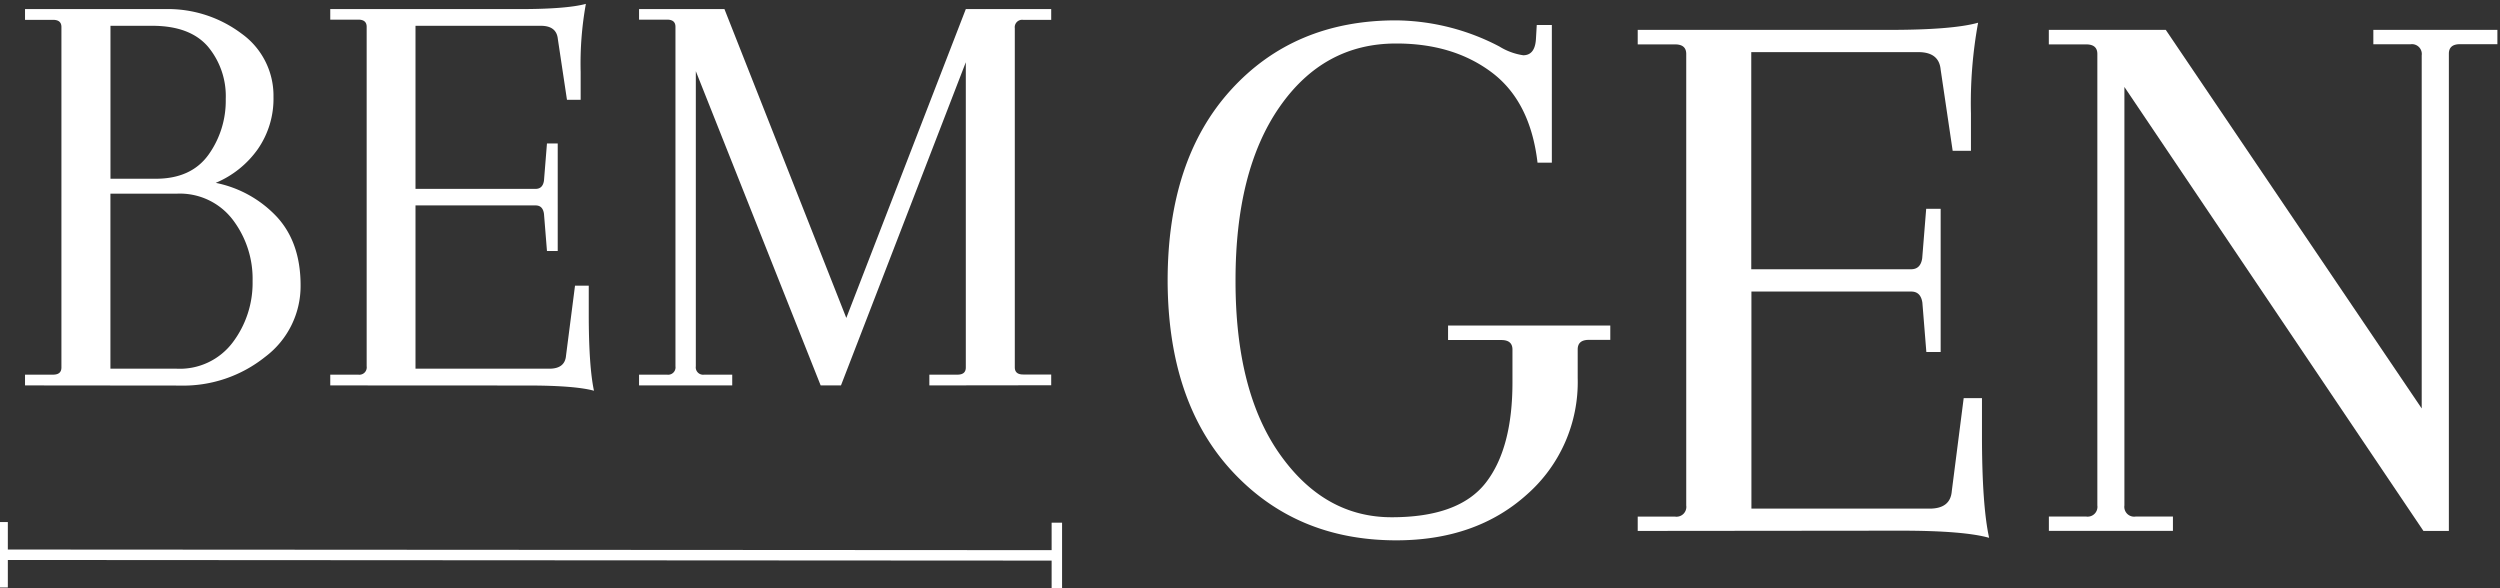 <svg xmlns="http://www.w3.org/2000/svg" viewBox="0 0 478.64 112.6"><rect x="0" y="0" width="478.64" height="112.6" fill="#333333" stroke="none"/><defs><style>.cls-1{fill:#FFF;stroke:none;stroke-miterlimit:10;}.cls-2{fill:none;stroke:#FFF;stroke-width:2px;stroke-miterlimit:10;}</style></defs>
<title>Bem Gen</title>
<path vector-effect="non-scaling-stroke" class="cls-1" d="M273.72,10q-13.86,0-22.31,12.18T243,55.51q0,21.17,8.53,33.19t21.39,12q12.86,0,18-6.62t5.1-19.41V68.6q0-1.83-2.13-1.83h-10.2V64h31.06v2.74h-4.11q-2.13,0-2.13,1.83v5.48a28.66,28.66,0,0,1-9.74,22.31q-9.75,8.76-25,8.76-19.18,0-31.44-13.25T230,55.43q0-23.22,12.11-36.54T273.72,5.57a43.39,43.39,0,0,1,19.79,5,12,12,0,0,0,4.57,1.68q2.28,0,2.44-3.2l.15-2.59h2.89V32.82h-2.74q-1.37-11.72-8.76-17.28T273.72,10Z" transform="translate(-6.45 -1.67)"/>
<path vector-effect="non-scaling-stroke" class="cls-1" d="M320,103.32v-2.74h7.16a1.88,1.88,0,0,0,2.13-2.13V12q0-1.83-2.13-1.83H320V7.39h48.27q12,0,16.9-1.37a85.24,85.24,0,0,0-1.37,17.36v7.16h-3.5L378,15q-.31-3.35-4.26-3.35h-32V53.22h30.6q1.83,0,2.13-2.13l.76-9.44H378V69.06h-2.74l-.76-9.44q-.31-2.13-2.13-2.13h-30.6V99.05h34.1q4,0,4.26-3.35l2.28-17.81h3.5V85q0,13.4,1.37,19.64-4.87-1.37-16.9-1.37Z" transform="translate(-6.45 -1.67)"/>
<path vector-effect="non-scaling-stroke" class="cls-1" d="M470.43,103.32l-57.25-85V98.44a1.88,1.88,0,0,0,2.13,2.13h7.16v2.74H398.72v-2.74h7.16A1.88,1.88,0,0,0,408,98.44V12q0-1.83-2.13-1.83h-7.16V7.39H421.1l49,72.48V12.27A1.88,1.88,0,0,0,468,10.14h-7.16V7.39h23.75v2.74h-7.16q-2.13,0-2.13,1.83v91.36Z" transform="translate(-6.45 -1.67)"/>
<path vector-effect="non-scaling-stroke" class="cls-1" d="M11.24,75.46V73.4h5.37q1.6,0,1.6-1.37V6.84q0-1.37-1.6-1.37H11.24V3.41H38A23.46,23.46,0,0,1,52.69,8.1a14.6,14.6,0,0,1,6.12,12.12,16.9,16.9,0,0,1-3,10,18.75,18.75,0,0,1-8.06,6.46,21.93,21.93,0,0,1,11.72,6.52Q64,48.13,64,56.3A16.94,16.94,0,0,1,57.21,70a25.09,25.09,0,0,1-16.35,5.49ZM35.6,6.61h-8V35.89h8.69q6.75,0,10.06-4.57a17.74,17.74,0,0,0,3.32-10.69,14.79,14.79,0,0,0-3.43-10.06Q42.8,6.61,35.6,6.61Zm4.69,32.14H27.59V72.26H40.29a12.67,12.67,0,0,0,10.69-5,18.9,18.9,0,0,0,3.83-11.78A18.66,18.66,0,0,0,51,43.72,12.73,12.73,0,0,0,40.29,38.75Z" transform="translate(-6.45 -1.67)"/>
<path vector-effect="non-scaling-stroke" class="cls-1" d="M69.68,75.46V73.4h5.37a1.41,1.41,0,0,0,1.6-1.6v-65q0-1.37-1.6-1.37H69.68V3.41h36.25q9,0,12.69-1a64.06,64.06,0,0,0-1,13v5.37H115L113.25,9.13Q113,6.61,110,6.61H86V37.83h23q1.37,0,1.6-1.6l.57-7.09h2.06V49.73h-2.06l-.57-7.09Q110.39,41,109,41H86V72.26h25.62q3,0,3.2-2.52l1.72-13.38h2.63v5.37q0,10.07,1,14.75-3.66-1-12.69-1Z" transform="translate(-6.45 -1.67)"/>
<path vector-effect="non-scaling-stroke" class="cls-1" d="M184.38,75.46V73.4h5.38q1.6,0,1.6-1.37V13.59l-23.9,61.87h-3.89L139.67,15.3V71.8a1.41,1.41,0,0,0,1.6,1.6h5.37v2.06H128.8V73.4h5.37a1.41,1.41,0,0,0,1.6-1.6v-65q0-1.37-1.6-1.37H128.8V3.41h16.35l23.33,59.13L191.36,3.41h16.35V5.47h-5.37a1.42,1.42,0,0,0-1.6,1.6V72q0,1.37,1.6,1.37h5.37v2.06Z" transform="translate(-6.45 -1.67)"/>
<line vector-effect="non-scaling-stroke" class="cls-2" x1="0.87" y1="106.21" x2="201.98" y2="106.33"/>
<line vector-effect="non-scaling-stroke" class="cls-2" x1="0.5" y1="99.95" x2="0.5" y2="112.48"/>
<line vector-effect="non-scaling-stroke" class="cls-2" x1="202.34" y1="100.07" x2="202.34" y2="112.6"/>
</svg>
